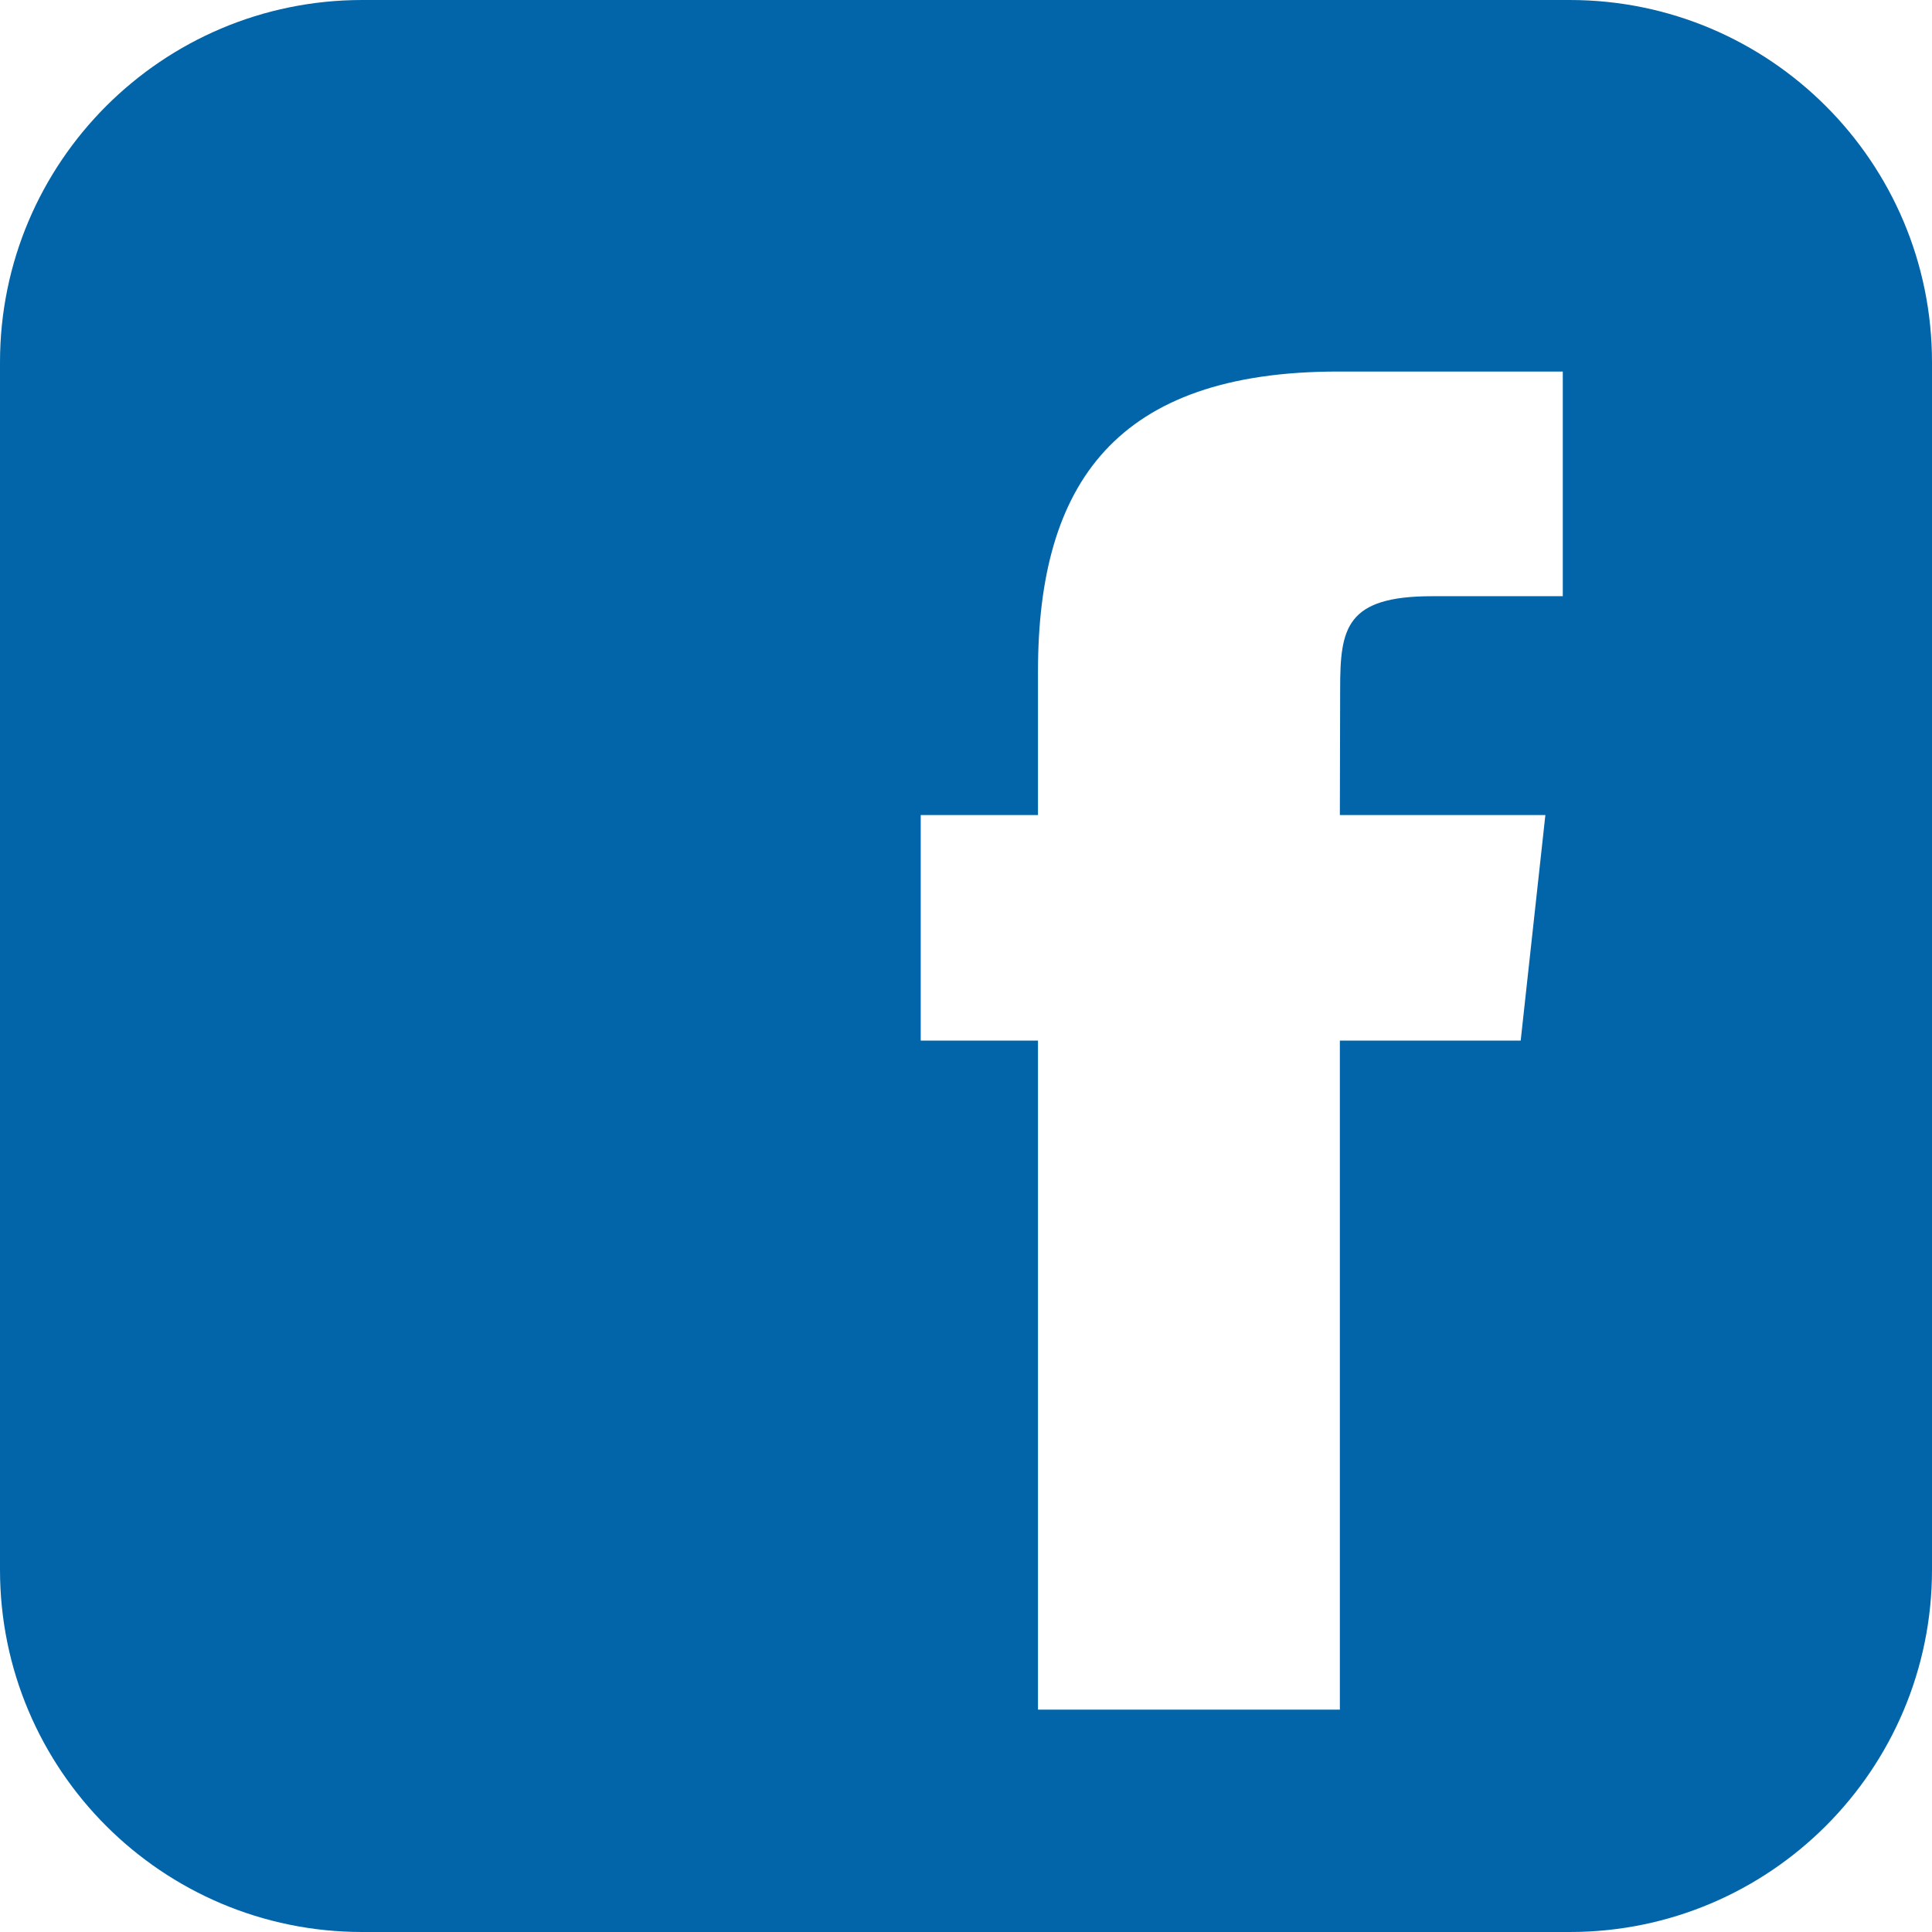 <?xml version="1.0"?>
<svg xmlns="http://www.w3.org/2000/svg" xmlns:xlink="http://www.w3.org/1999/xlink" version="1.1" viewBox="0 0 224 224" width="208px" height="208px"><g fill="none" fill-rule="nonzero" stroke="none" stroke-width="1" stroke-linecap="butt" stroke-linejoin="miter" stroke-miterlimit="10" stroke-dasharray="" stroke-dashoffset="0" font-family="none" font-weight="none" font-size="none" text-anchor="none" style="mix-blend-mode: normal"><path d="M0,224v-224h224v224z" fill="none"/><g fill="#0265aa"><g id="surface1"><path d="M182,0h-140c-23.188,0 -42,18.812 -42,42v140c0,23.188 18.812,42 42,42h140c23.188,0 42,-18.812 42,-42v-140c0,-23.188 -18.812,-42 -42,-42zM176.312,120.649h-20.966v77.572h-35v-77.572h-13.596v-26.149h13.596v-16.659c0,-21.808 9.053,-34.764 34.798,-34.764h26.048v26.048h-15.144c-9.995,0 -10.668,3.702 -10.668,10.702l-0.034,14.673h23.827z"/></g></g></g></svg>
